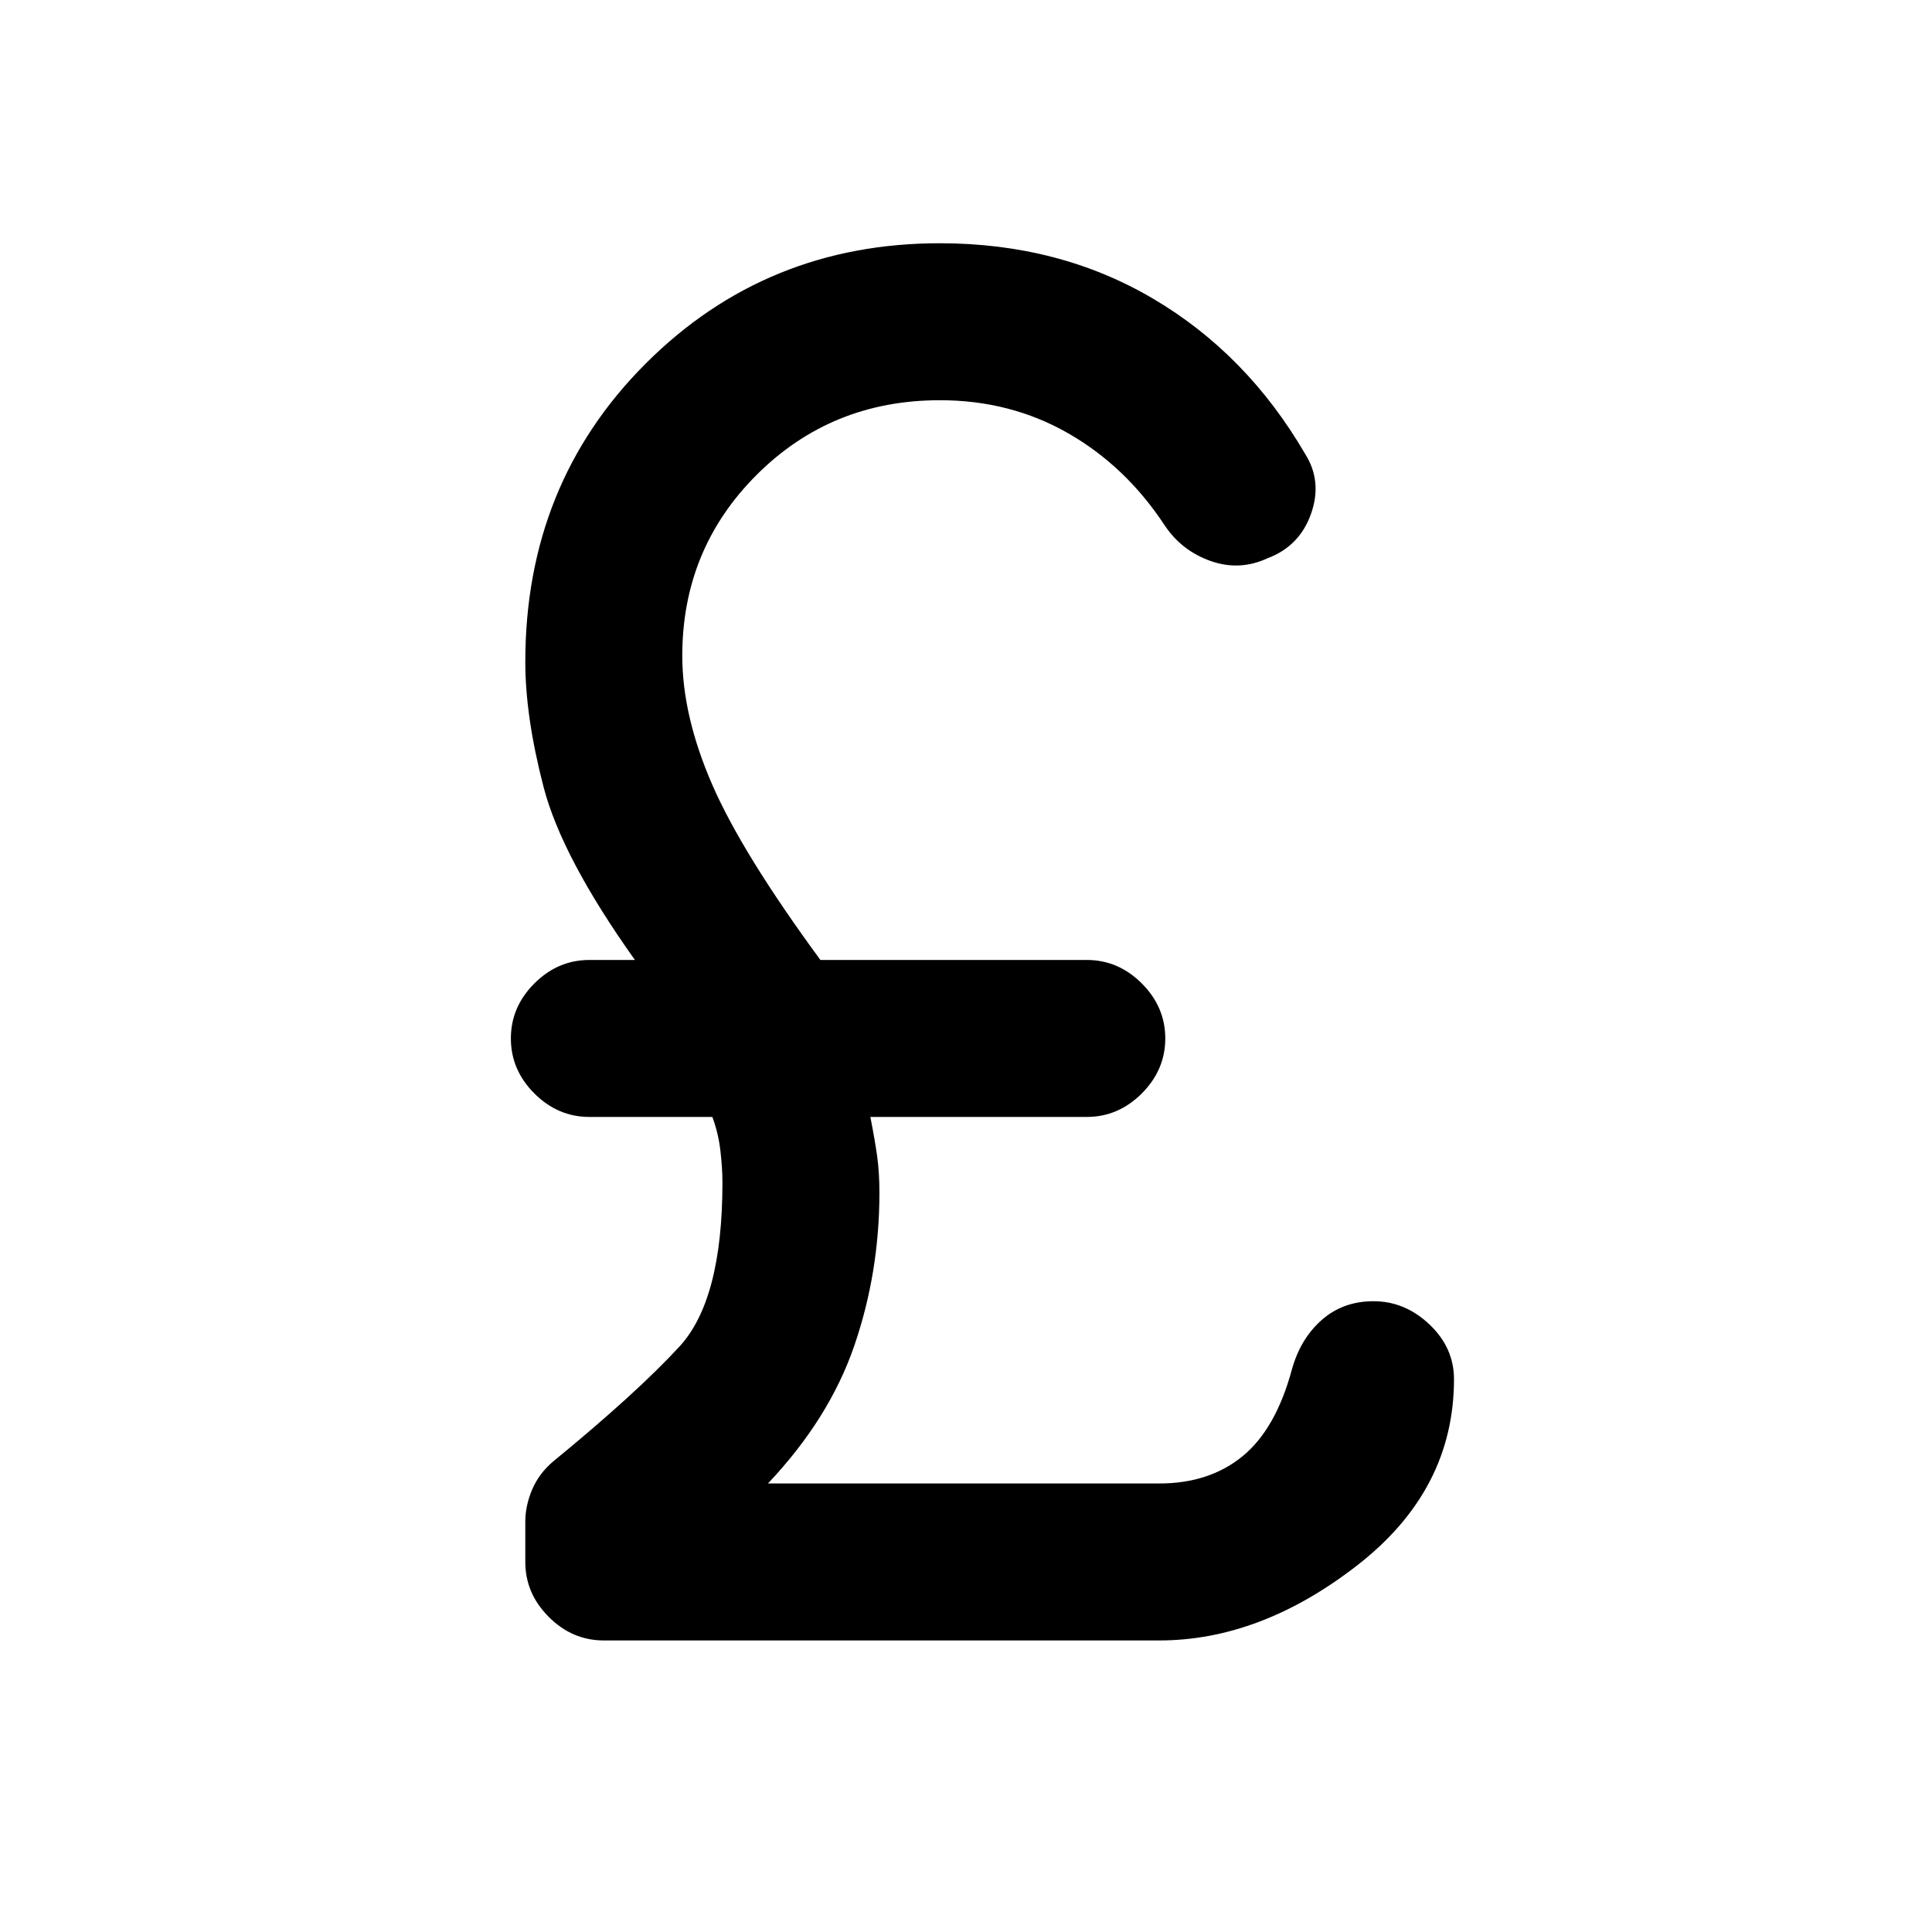 <svg xmlns="http://www.w3.org/2000/svg" height="20" viewBox="0 -960 960 960" width="20"><path d="M300.02-144.87q-15.65 0-27.32-11.67-11.68-11.68-11.68-27.33v-19.98q0-7.93 3.35-15.88 3.35-7.94 10.28-13.9 41.55-34.04 62.94-57.24 21.39-23.2 21.39-81.5 0-7.04-1.01-15.81-1.01-8.78-4.01-16.82h-61.11q-15.65 0-27.33-11.67-11.67-11.68-11.67-27.33 0-15.65 11.67-27.33Q277.2-483 292.85-483h22.63q-36.31-51.04-45.38-85.93-9.08-34.9-9.08-62.2 0-88.39 59.81-148.2 59.8-59.8 146.19-59.8 59.13 0 105.82 27.47 46.68 27.46 75.62 77.12 8.69 13.67 2.99 29.82-5.71 16.15-21.6 22.11-13.92 6.46-28.33 1.36-14.41-5.1-22.85-17.77-19.26-29.28-47.93-45.7-28.67-16.41-63.72-16.41-53.85 0-90.92 36.96-37.08 36.95-37.08 90.04 0 29.78 14.83 63.9 14.82 34.12 53.8 87.23h132.37q15.65 0 27.33 11.67 11.67 11.68 11.67 27.33 0 15.65-11.67 27.33Q555.67-405 540.02-405H432.48q2.26 11.54 3.38 19.57 1.12 8.02 1.12 18.06 0 39.61-12.44 75.91-12.43 36.31-42.95 68.59h194.43q24.85 0 41.39-13.53 16.55-13.53 24.57-43.27 4.24-15.16 14.79-24.46 10.56-9.3 25.71-9.3 15.65 0 27.82 11.55 12.18 11.55 12.18 27.21 0 55.13-48.06 92.46-48.05 37.34-98.4 37.34h-276Z"/></svg>